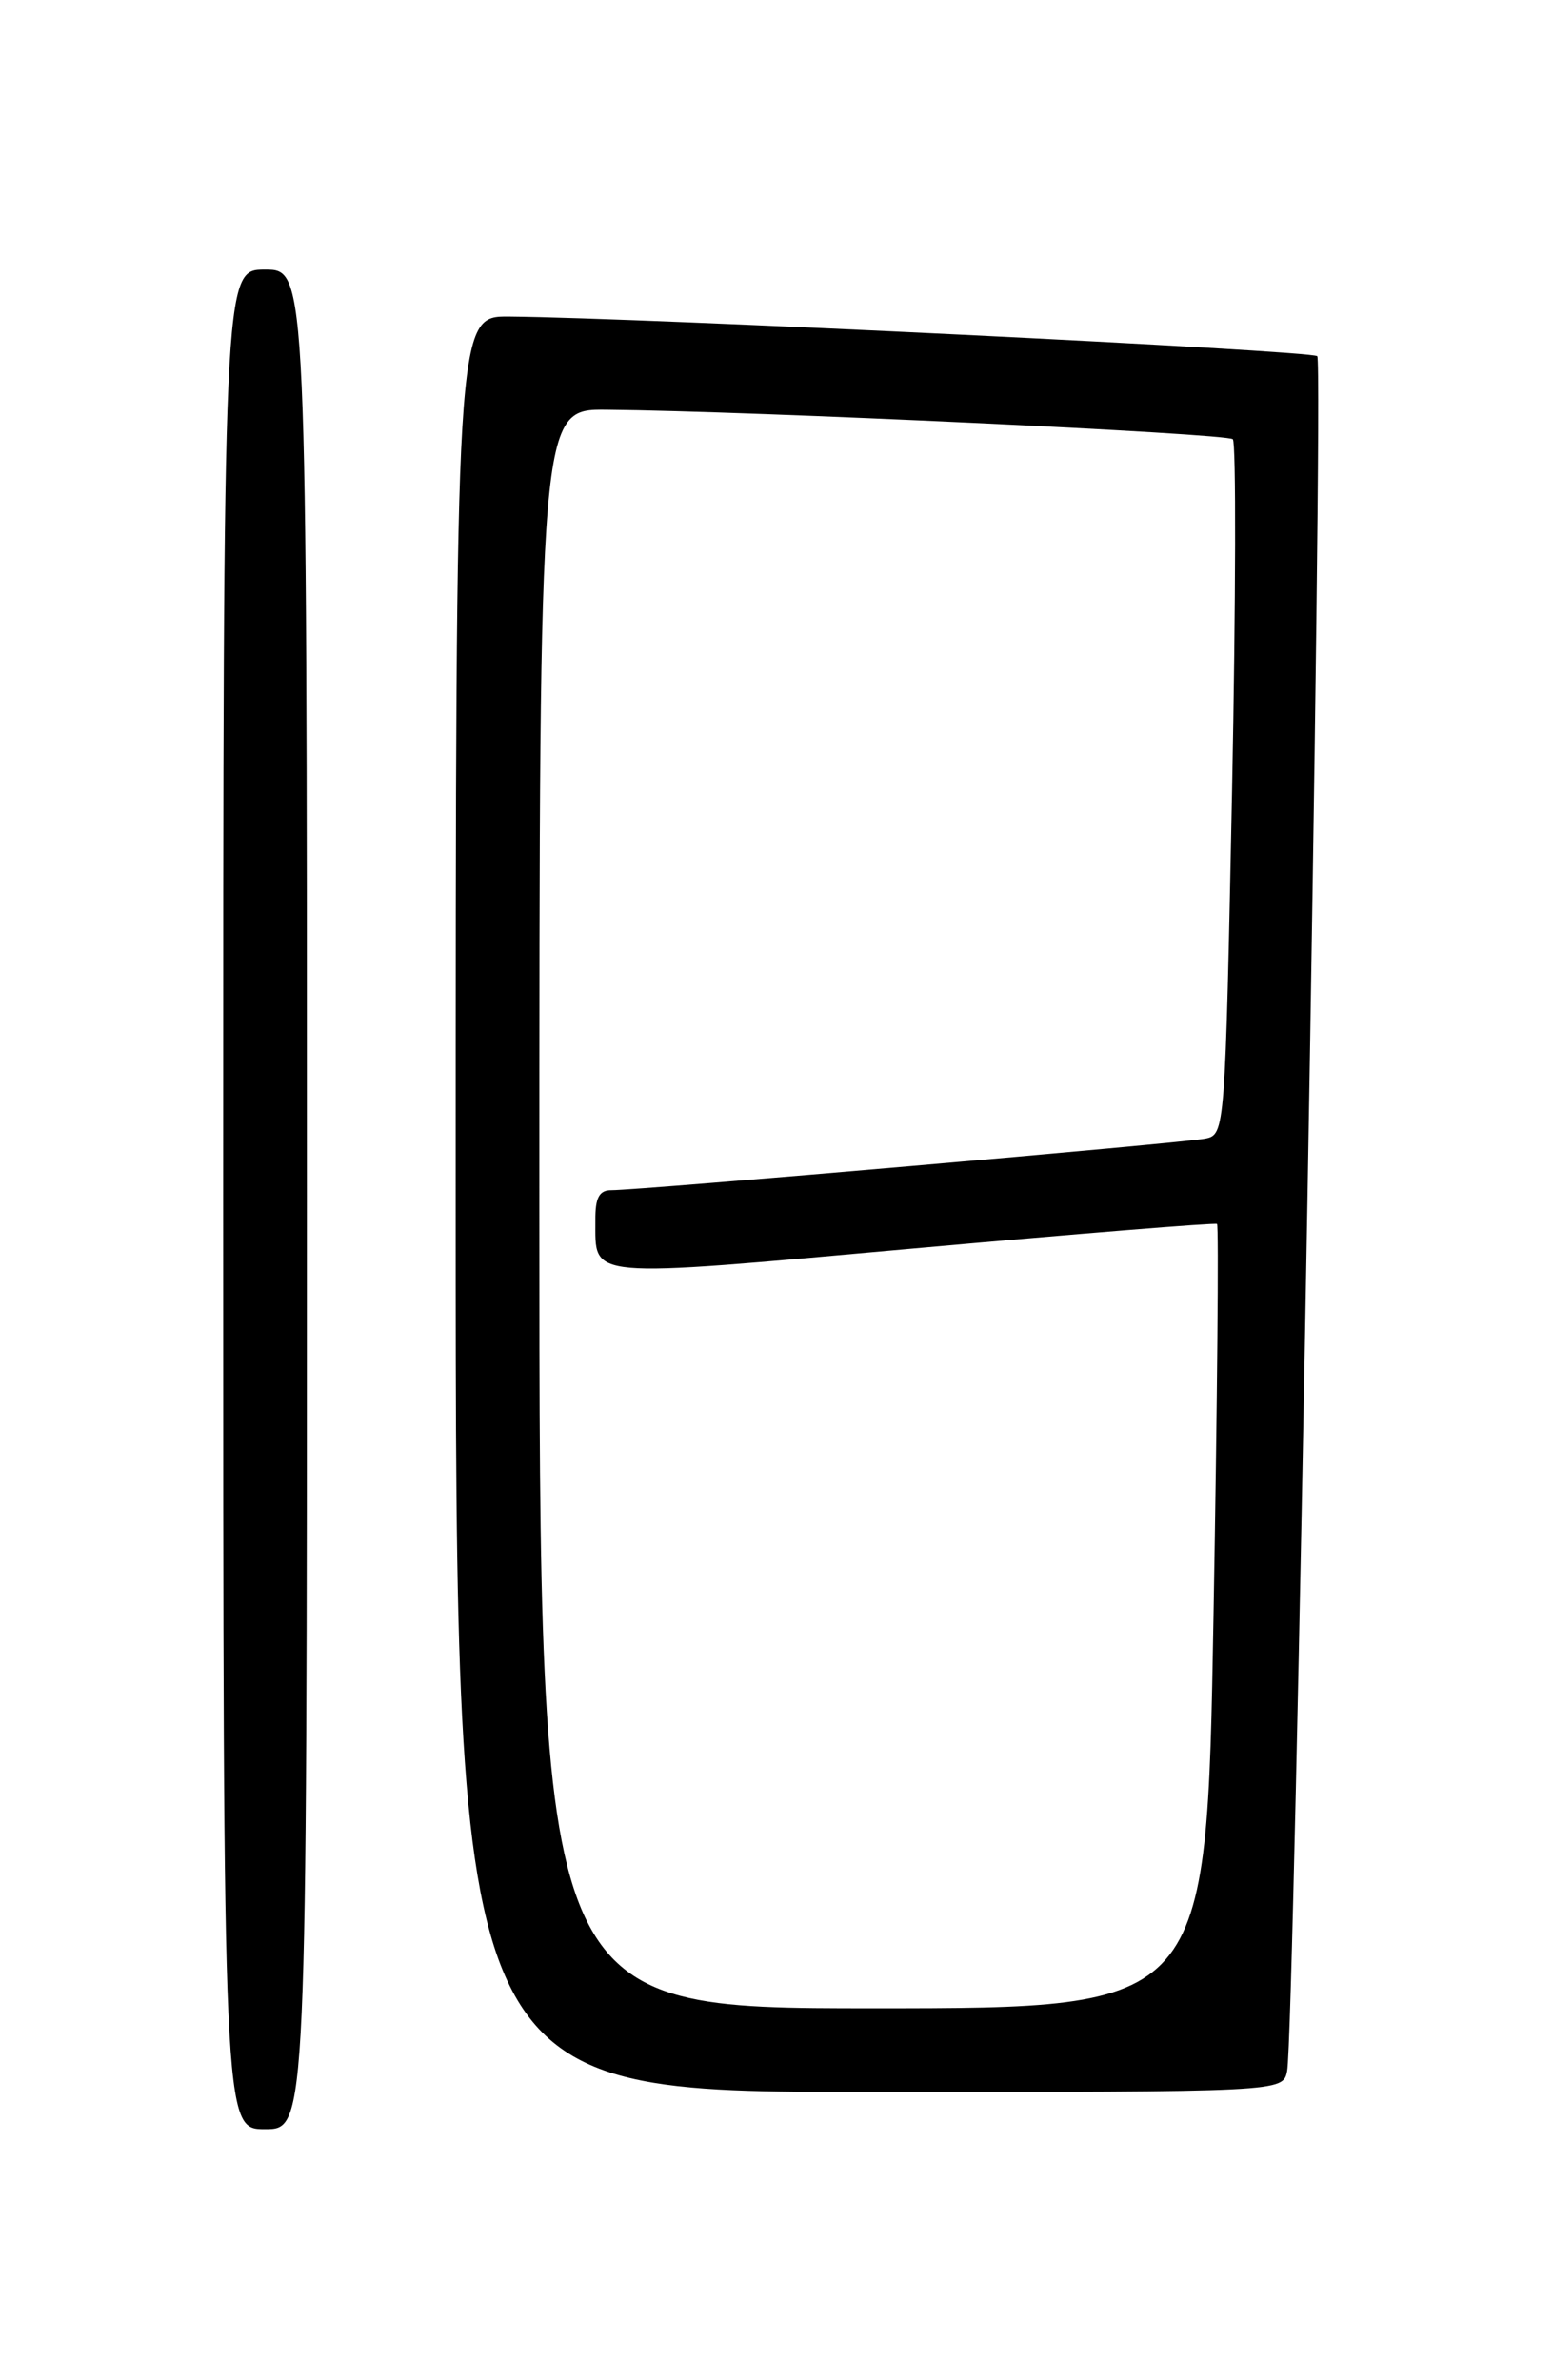 <?xml version="1.0" encoding="UTF-8" standalone="no"?>
<!DOCTYPE svg PUBLIC "-//W3C//DTD SVG 1.1//EN" "http://www.w3.org/Graphics/SVG/1.1/DTD/svg11.dtd" >
<svg xmlns="http://www.w3.org/2000/svg" xmlns:xlink="http://www.w3.org/1999/xlink" version="1.1" viewBox="0 0 167 256">
 <g >
 <path fill="currentColor"
d=" M 33.00 129.00 C 33.00 29.00 33.00 29.00 28.50 29.00 C 24.00 29.00 24.00 29.00 24.00 129.00 C 24.00 229.00 24.00 229.00 28.50 229.00 C 33.00 229.00 33.00 229.00 33.00 129.00 Z  M 138.41 222.75 C 139.20 218.77 142.36 39.02 141.65 38.31 C 141.03 37.70 69.23 34.18 54.75 34.05 C 49.00 34.00 49.00 34.00 49.00 129.50 C 49.00 225.00 49.00 225.00 93.48 225.00 C 137.96 225.00 137.96 225.00 138.41 222.75 Z  M 58.00 130.00 C 58.00 44.00 58.00 44.00 65.25 44.07 C 80.96 44.22 131.95 46.62 132.57 47.24 C 132.93 47.60 132.89 64.57 132.49 84.96 C 131.75 121.65 131.73 122.03 129.62 122.46 C 127.37 122.93 68.72 128.02 65.75 128.01 C 64.44 128.00 64.00 128.81 64.02 131.25 C 64.05 137.61 62.63 137.48 98.12 134.29 C 115.93 132.69 130.66 131.49 130.87 131.64 C 131.07 131.78 130.90 150.82 130.49 173.95 C 129.75 216.00 129.75 216.00 93.87 216.00 C 58.00 216.00 58.00 216.00 58.00 130.00 Z "/>
</g>
</svg>